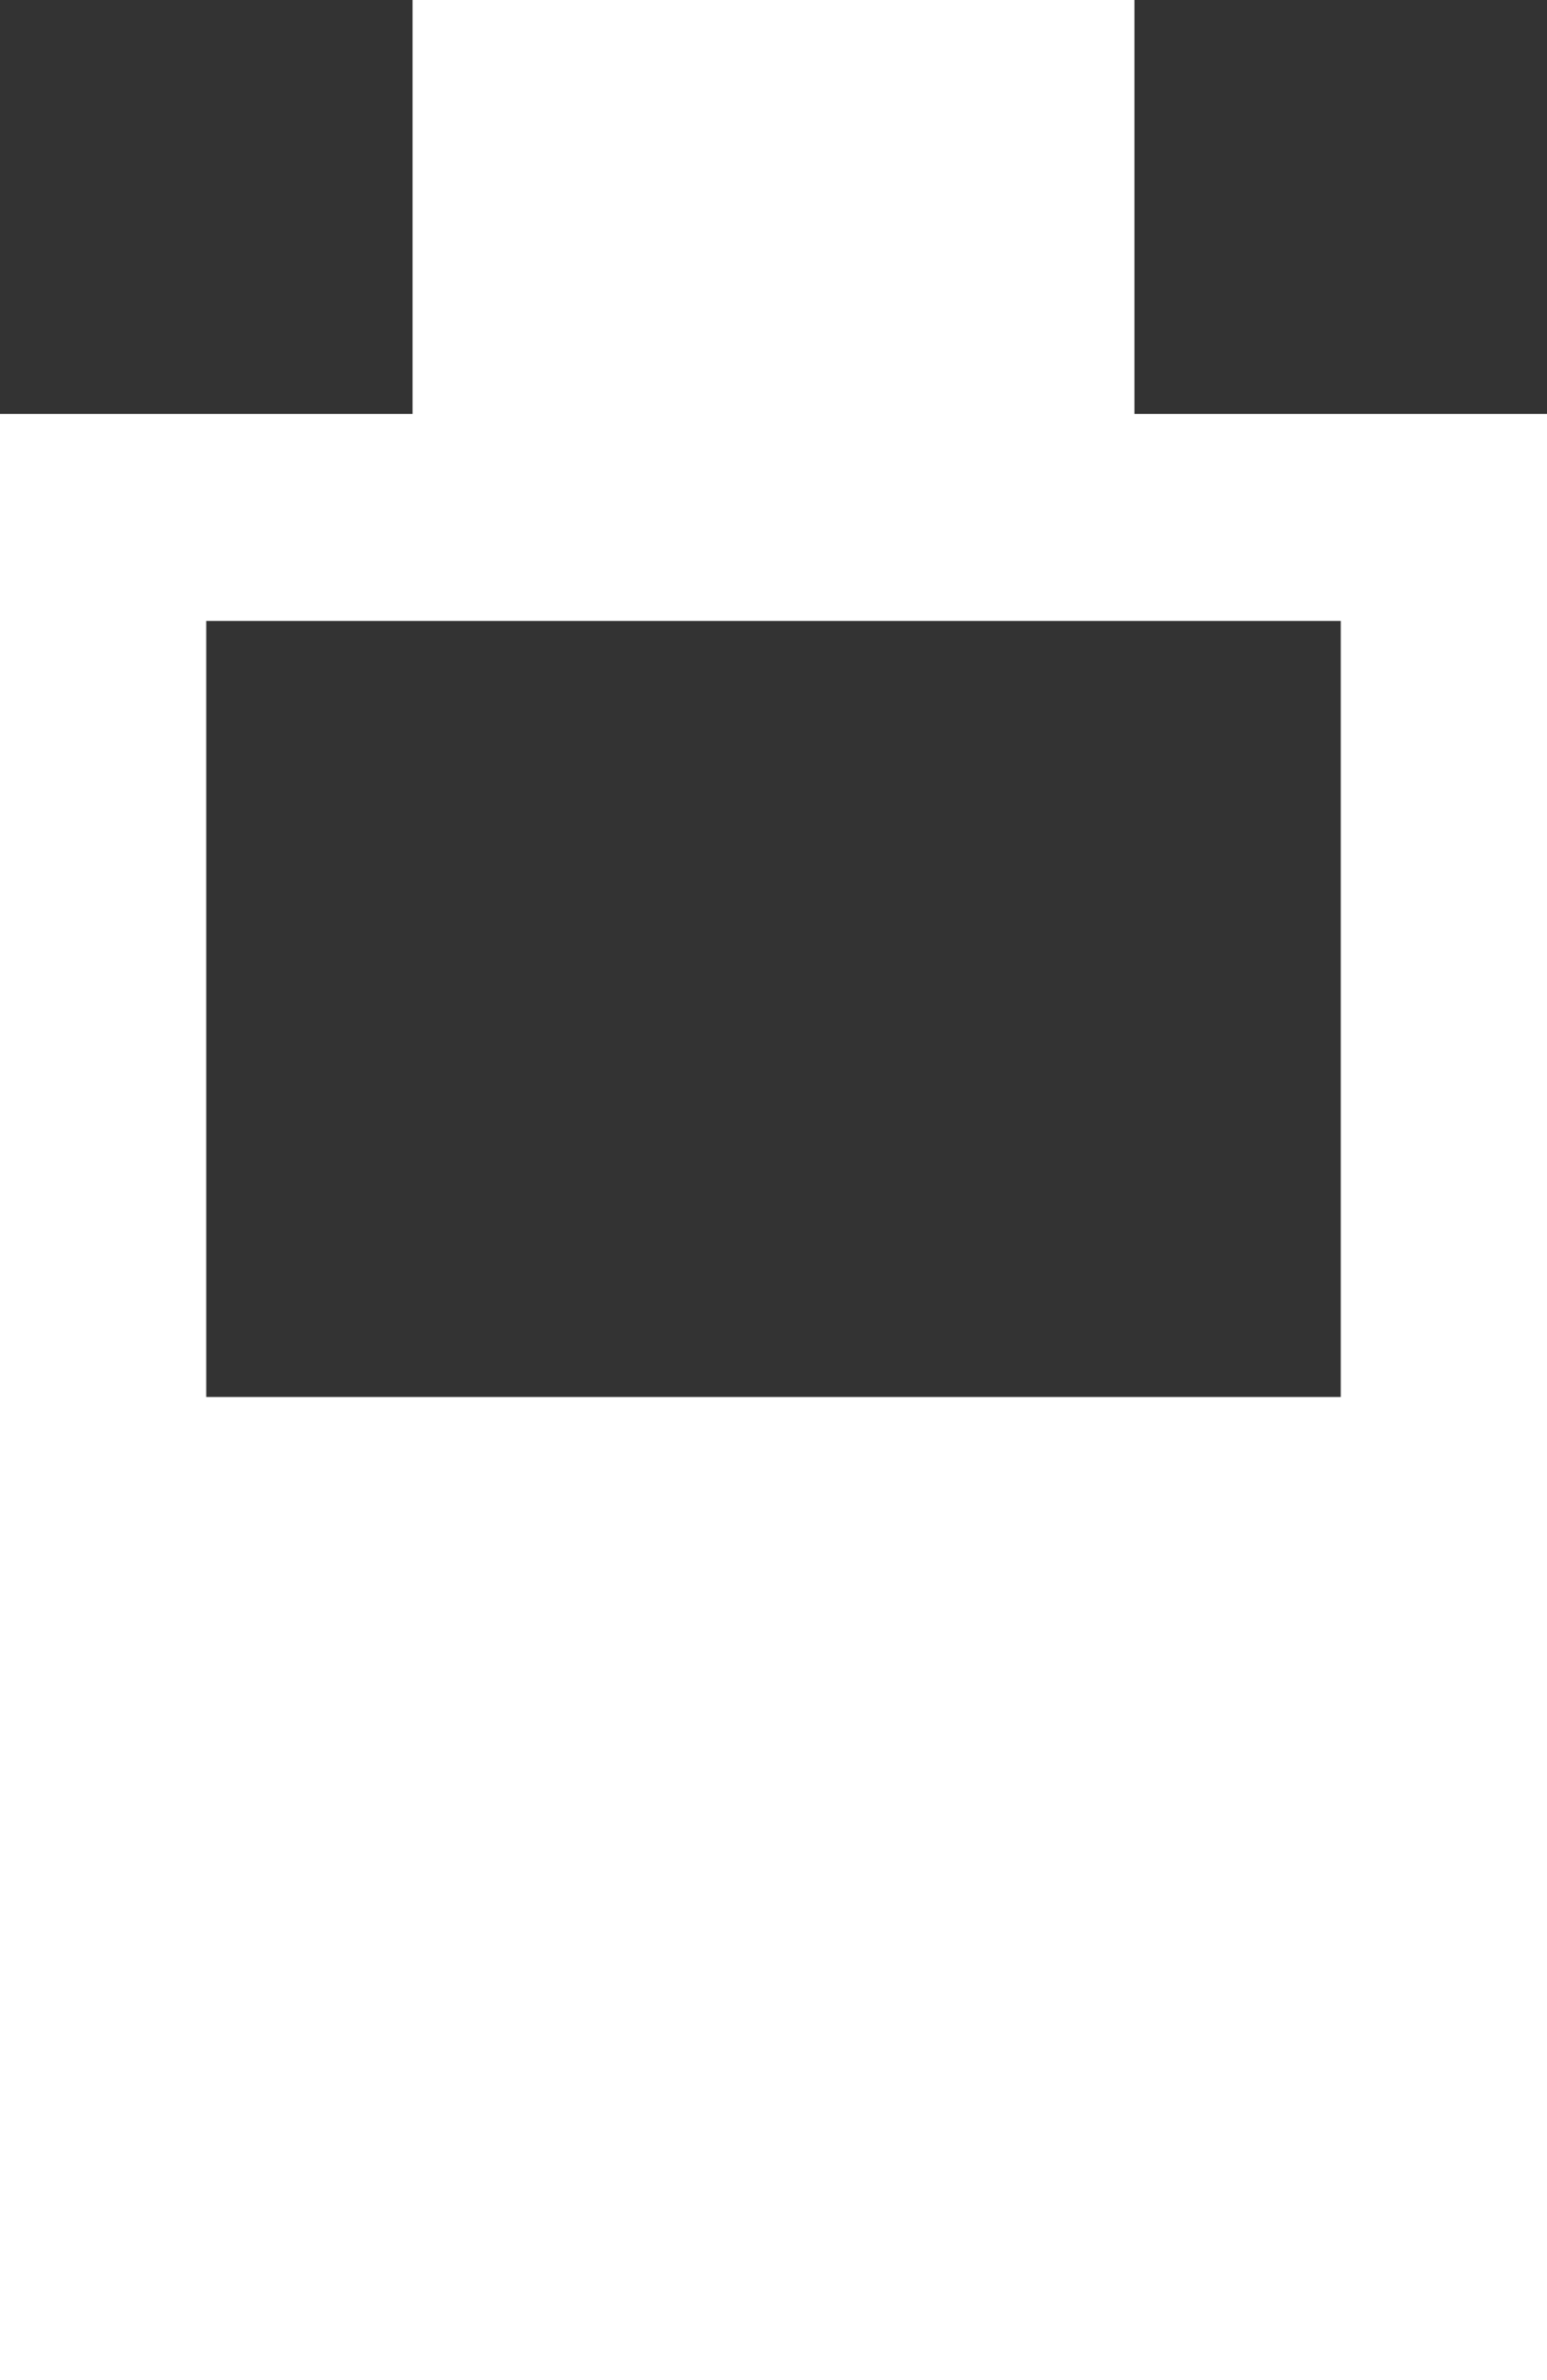 <?xml version="1.0" encoding="UTF-8" standalone="no"?>
<svg
   viewBox="12 4 26 40"
   version="1.1"
   id="svg1"
   sodipodi:docname="battery-icon-50.svg"
   inkscape:version="1.4.2 (ebf0e940d0, 2025-05-08)"
   xmlns:inkscape="http://www.inkscape.org/namespaces/inkscape"
   xmlns:sodipodi="http://sodipodi.sourceforge.net/DTD/sodipodi-0.dtd"
   xmlns="http://www.w3.org/2000/svg"
   xmlns:svg="http://www.w3.org/2000/svg">
  <rect x="12" y="4" width="26" height="40" fill="#333333" stroke="none"/>
  <defs
     id="defs1" />
  <sodipodi:namedview
     id="namedview1"
     pagecolor="#505050"
     bordercolor="#eeeeee"
     borderopacity="1"
     inkscape:showpageshadow="0"
     inkscape:pageopacity="0"
     inkscape:pagecheckerboard="0"
     inkscape:deskcolor="#505050"
     inkscape:zoom="20"
     inkscape:cx="13"
     inkscape:cy="20"
     inkscape:window-width="1920"
     inkscape:window-height="1011"
     inkscape:window-x="0"
     inkscape:window-y="0"
     inkscape:window-maximized="1"
     inkscape:current-layer="svg1" />
  <path
     d="M 15.466 27.478 L 15.466 14.435 L 34.534 14.435 L 34.534 27.478 L 15.466 27.478 Z M 12 44 L 12 10.957 L 18.934 10.957 L 18.934 4 L 31.066 4 L 31.066 10.957 L 38 10.957 L 38 44 L 12 44 Z"
     fill-rule="evenodd"
     fill="currentColor"
     transform="matrix(1, 0, 0, 1, -8.881784197001252e-16, 0)"
     id="path1"
     style="fill:#ffffff" />
</svg>
